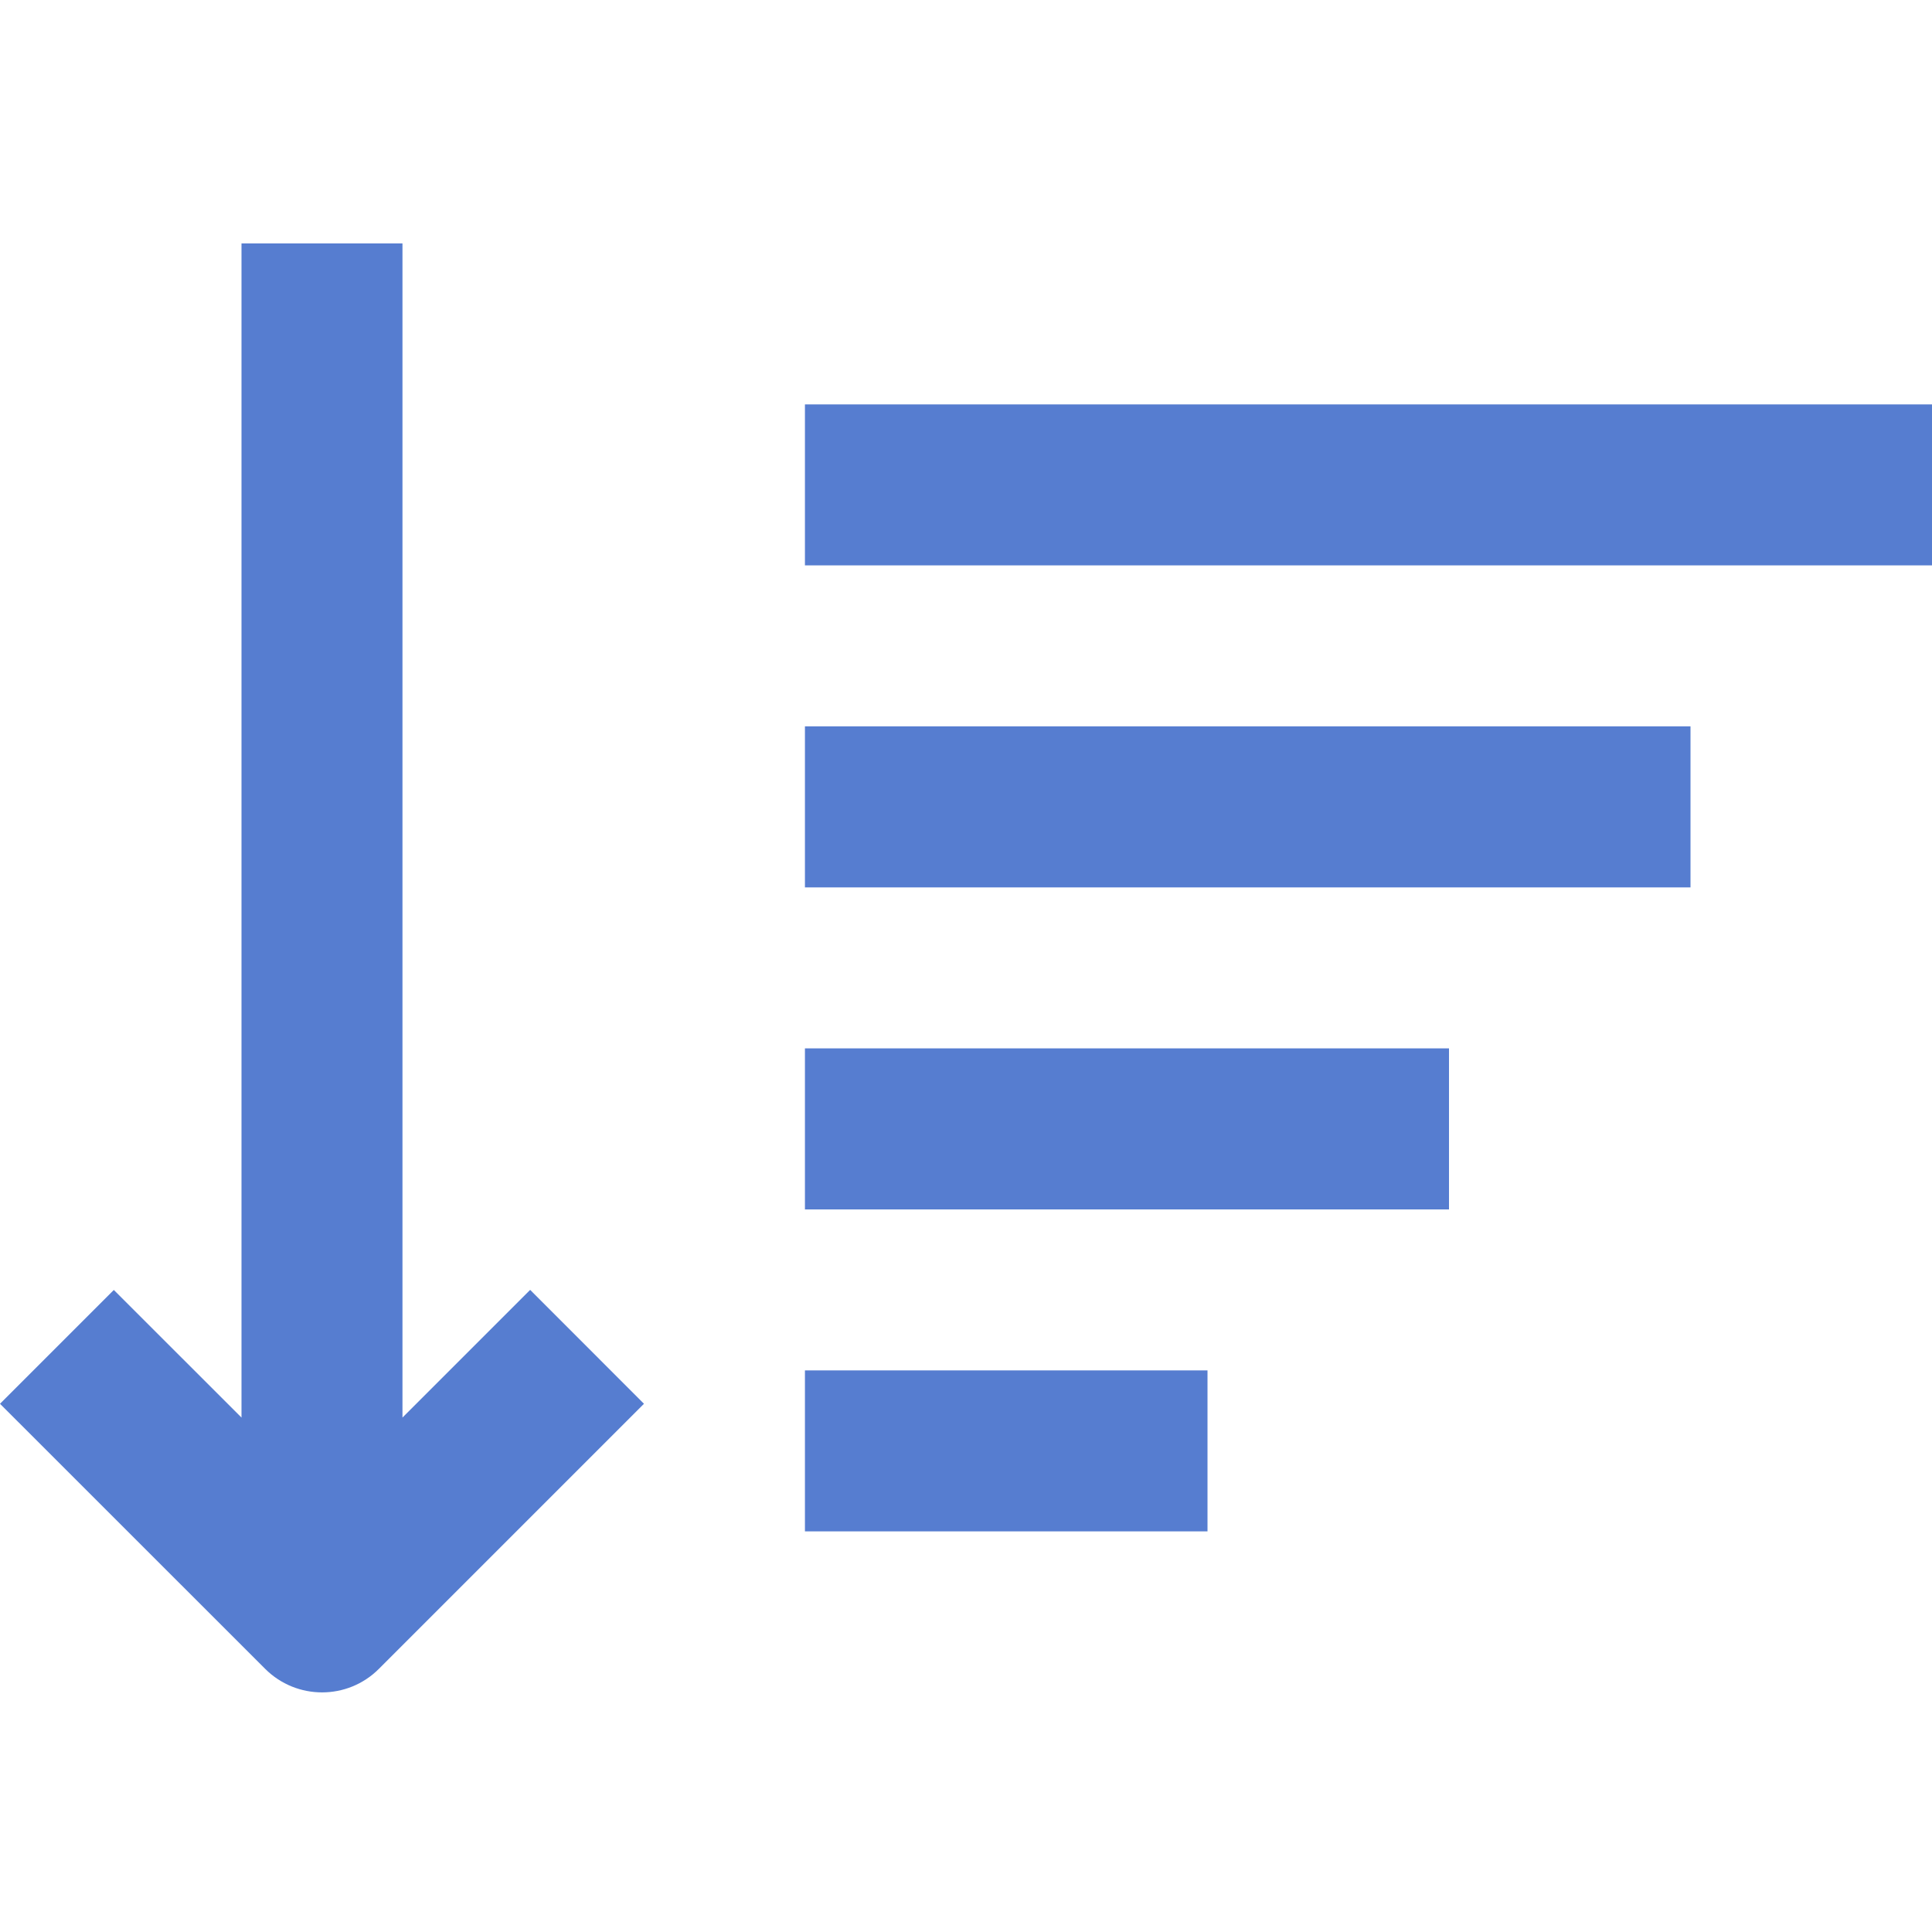<svg width="22" height="22" viewBox="0 0 22 22" fill="none" xmlns="http://www.w3.org/2000/svg">
<g clip-path="url(#clip0)">
<path d="M1.296 14.689L0 15.985L3.019 19.003C3.377 19.361 3.958 19.361 4.315 19.003L7.333 15.985L6.037 14.688L4.583 16.142V2.772H2.75V16.142L1.296 14.689Z" fill="#567DD0"/>
<path d="M9.166 4.605H22V6.438H9.166V4.605Z" fill="#567DD0"/>
<path d="M9.166 8.271H19.25V10.105H9.166V8.271Z" fill="#567DD0"/>
<path d="M9.166 11.938H16.5V13.772H9.166V11.938Z" fill="#567DD0"/>
<path d="M9.166 15.605H13.75V17.438H9.166V15.605Z" fill="#567DD0"/>
</g>
<defs>
<clipPath id="clip0">
<rect width="22" height="22" fill="white"/>
</clipPath>
</defs>
</svg>
